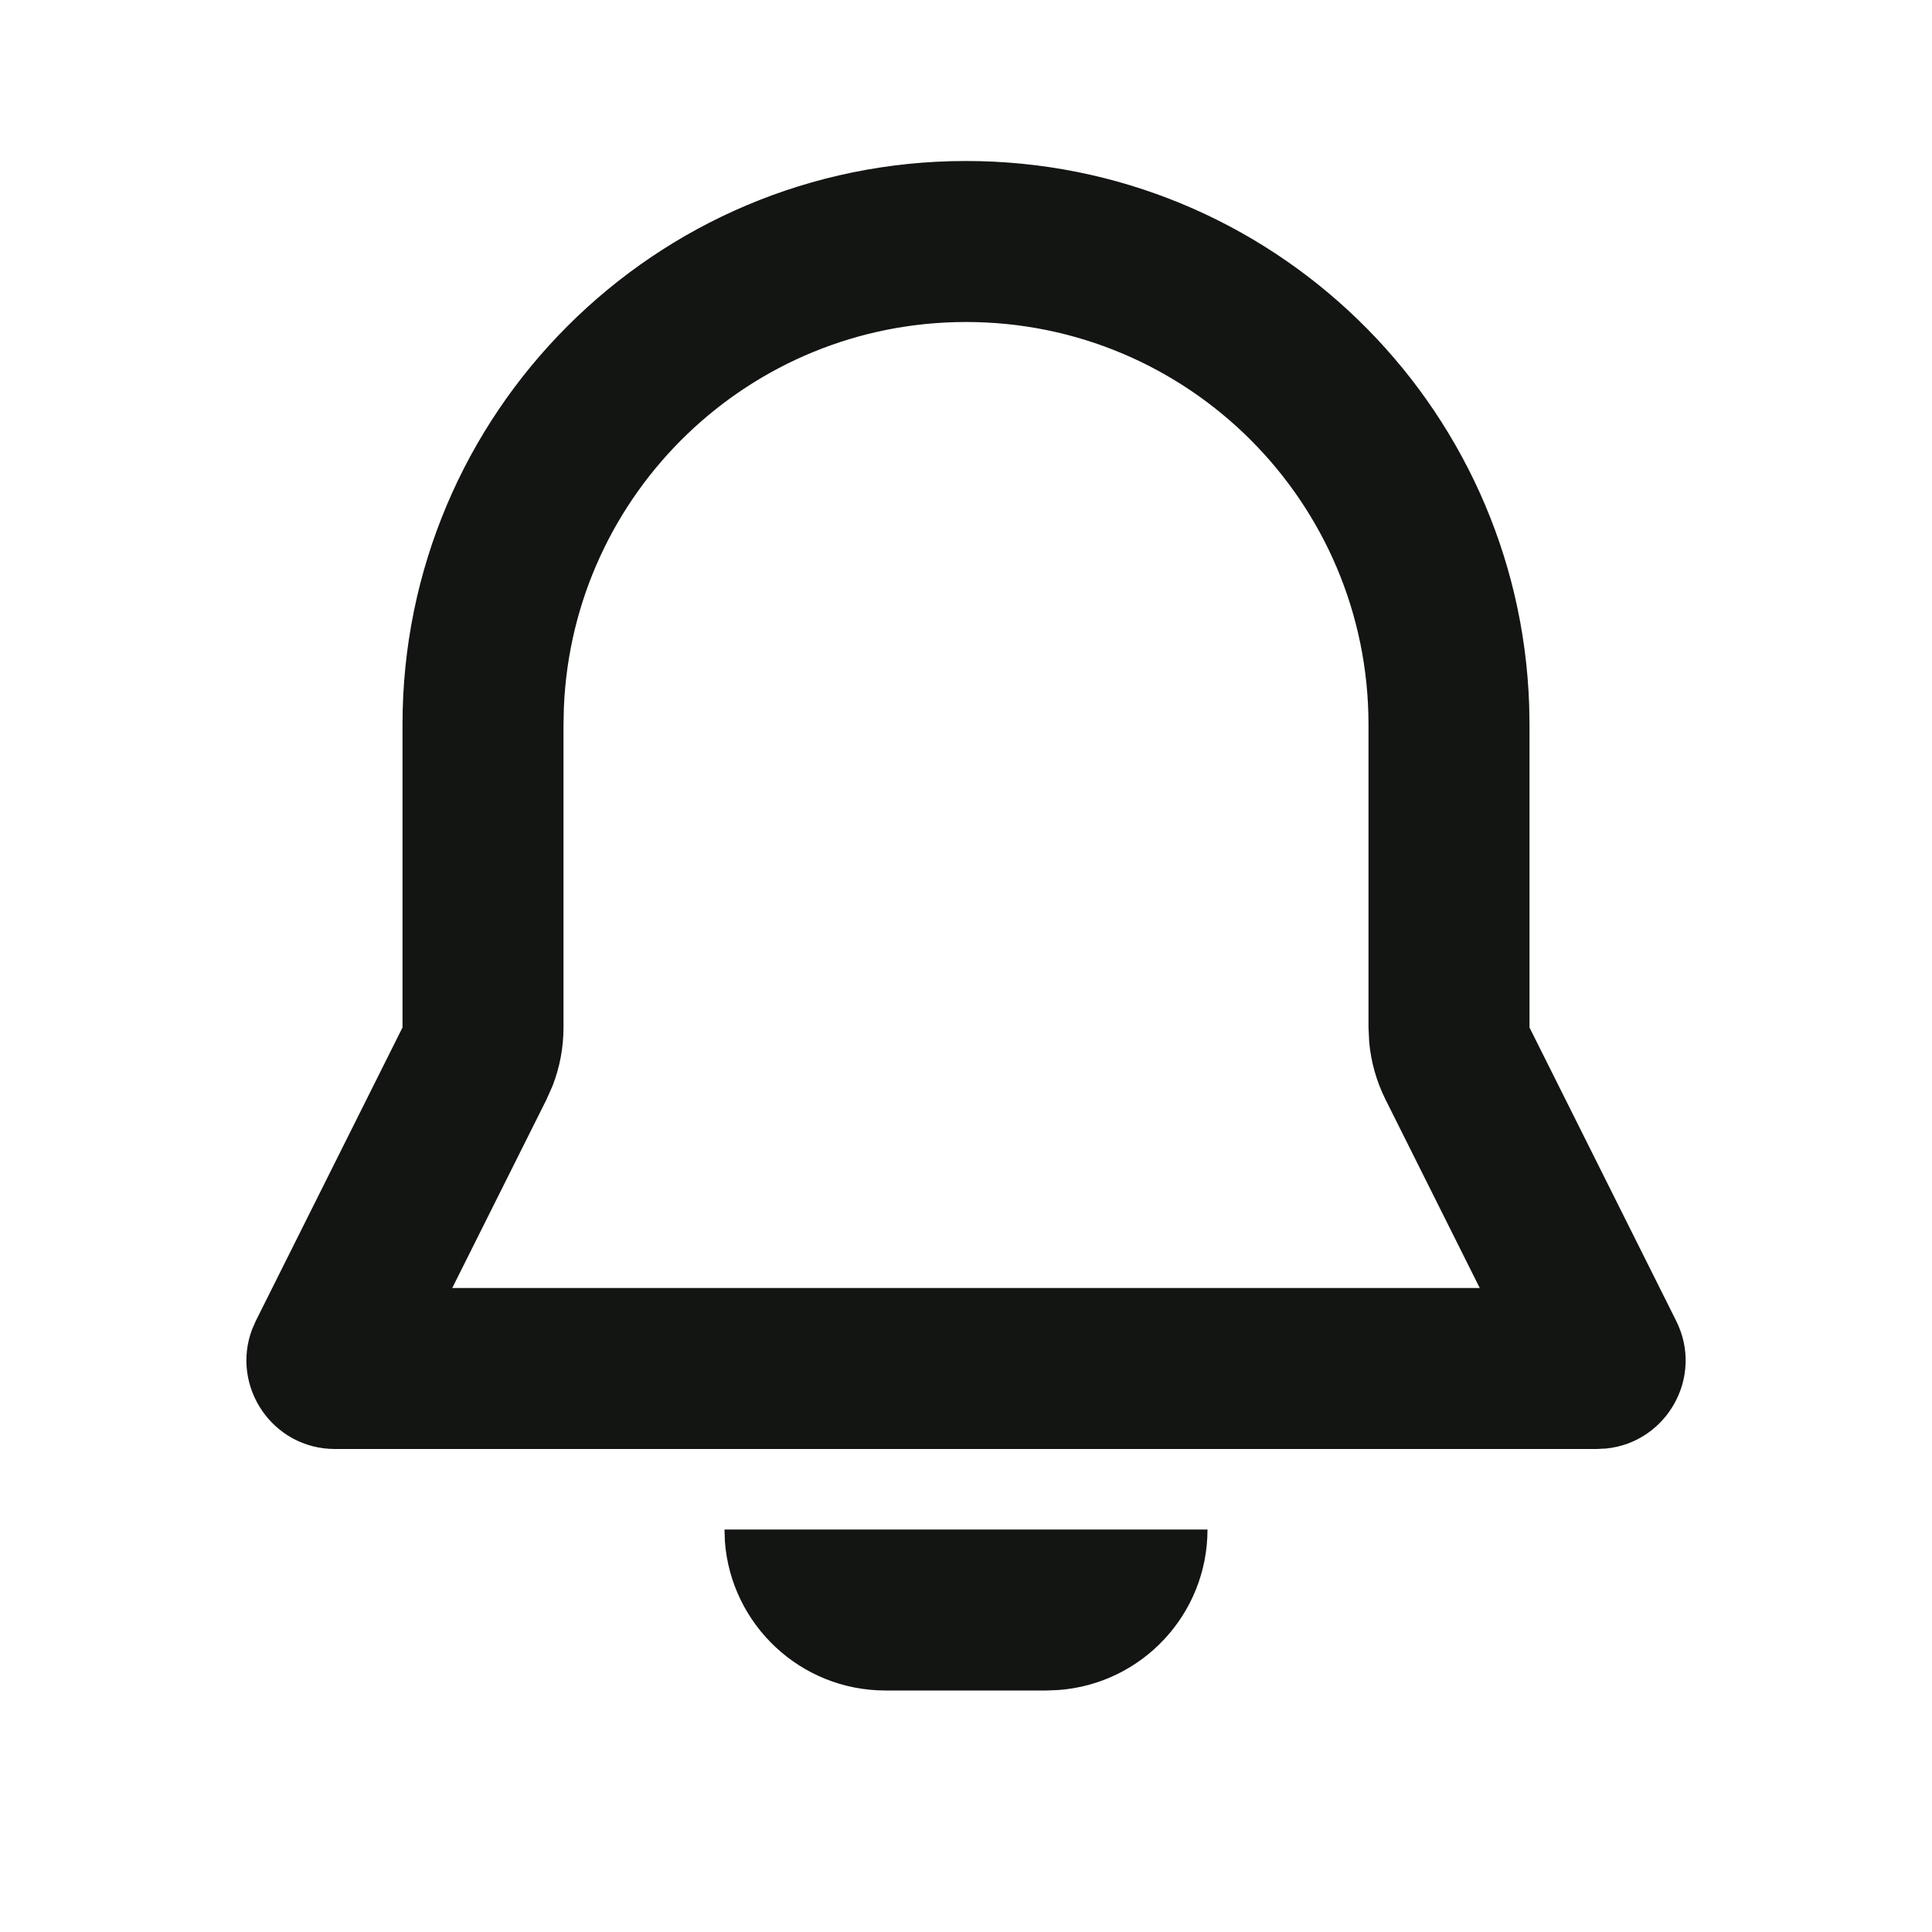 <svg width="24" height="24" viewBox="0 0 24 24" fill="none" xmlns="http://www.w3.org/2000/svg">
<path fill-rule="evenodd" clip-rule="evenodd" d="M15 19C15 20.054 14.184 20.918 13.149 20.994L13 21H11C9.946 21 9.082 20.184 9.005 19.149L9 19H15ZM12 2C15.786 2 18.869 5.005 18.996 8.759L19 9V12.764L20.822 16.408C21.171 17.105 20.705 17.918 19.953 17.994L19.838 18H4.162C3.383 18 2.864 17.22 3.132 16.513L3.178 16.408L5 12.764V9C5 5.134 8.134 2 12 2ZM12 4C9.311 4 7.118 6.122 7.005 8.783L7 9V12.764C7 13.012 6.954 13.258 6.864 13.489L6.789 13.658L5.618 16H18.382L17.211 13.658C17.1 13.436 17.032 13.196 17.009 12.95L17 12.764V9C17 6.239 14.762 4 12 4Z" fill="#131513"/>
</svg>
